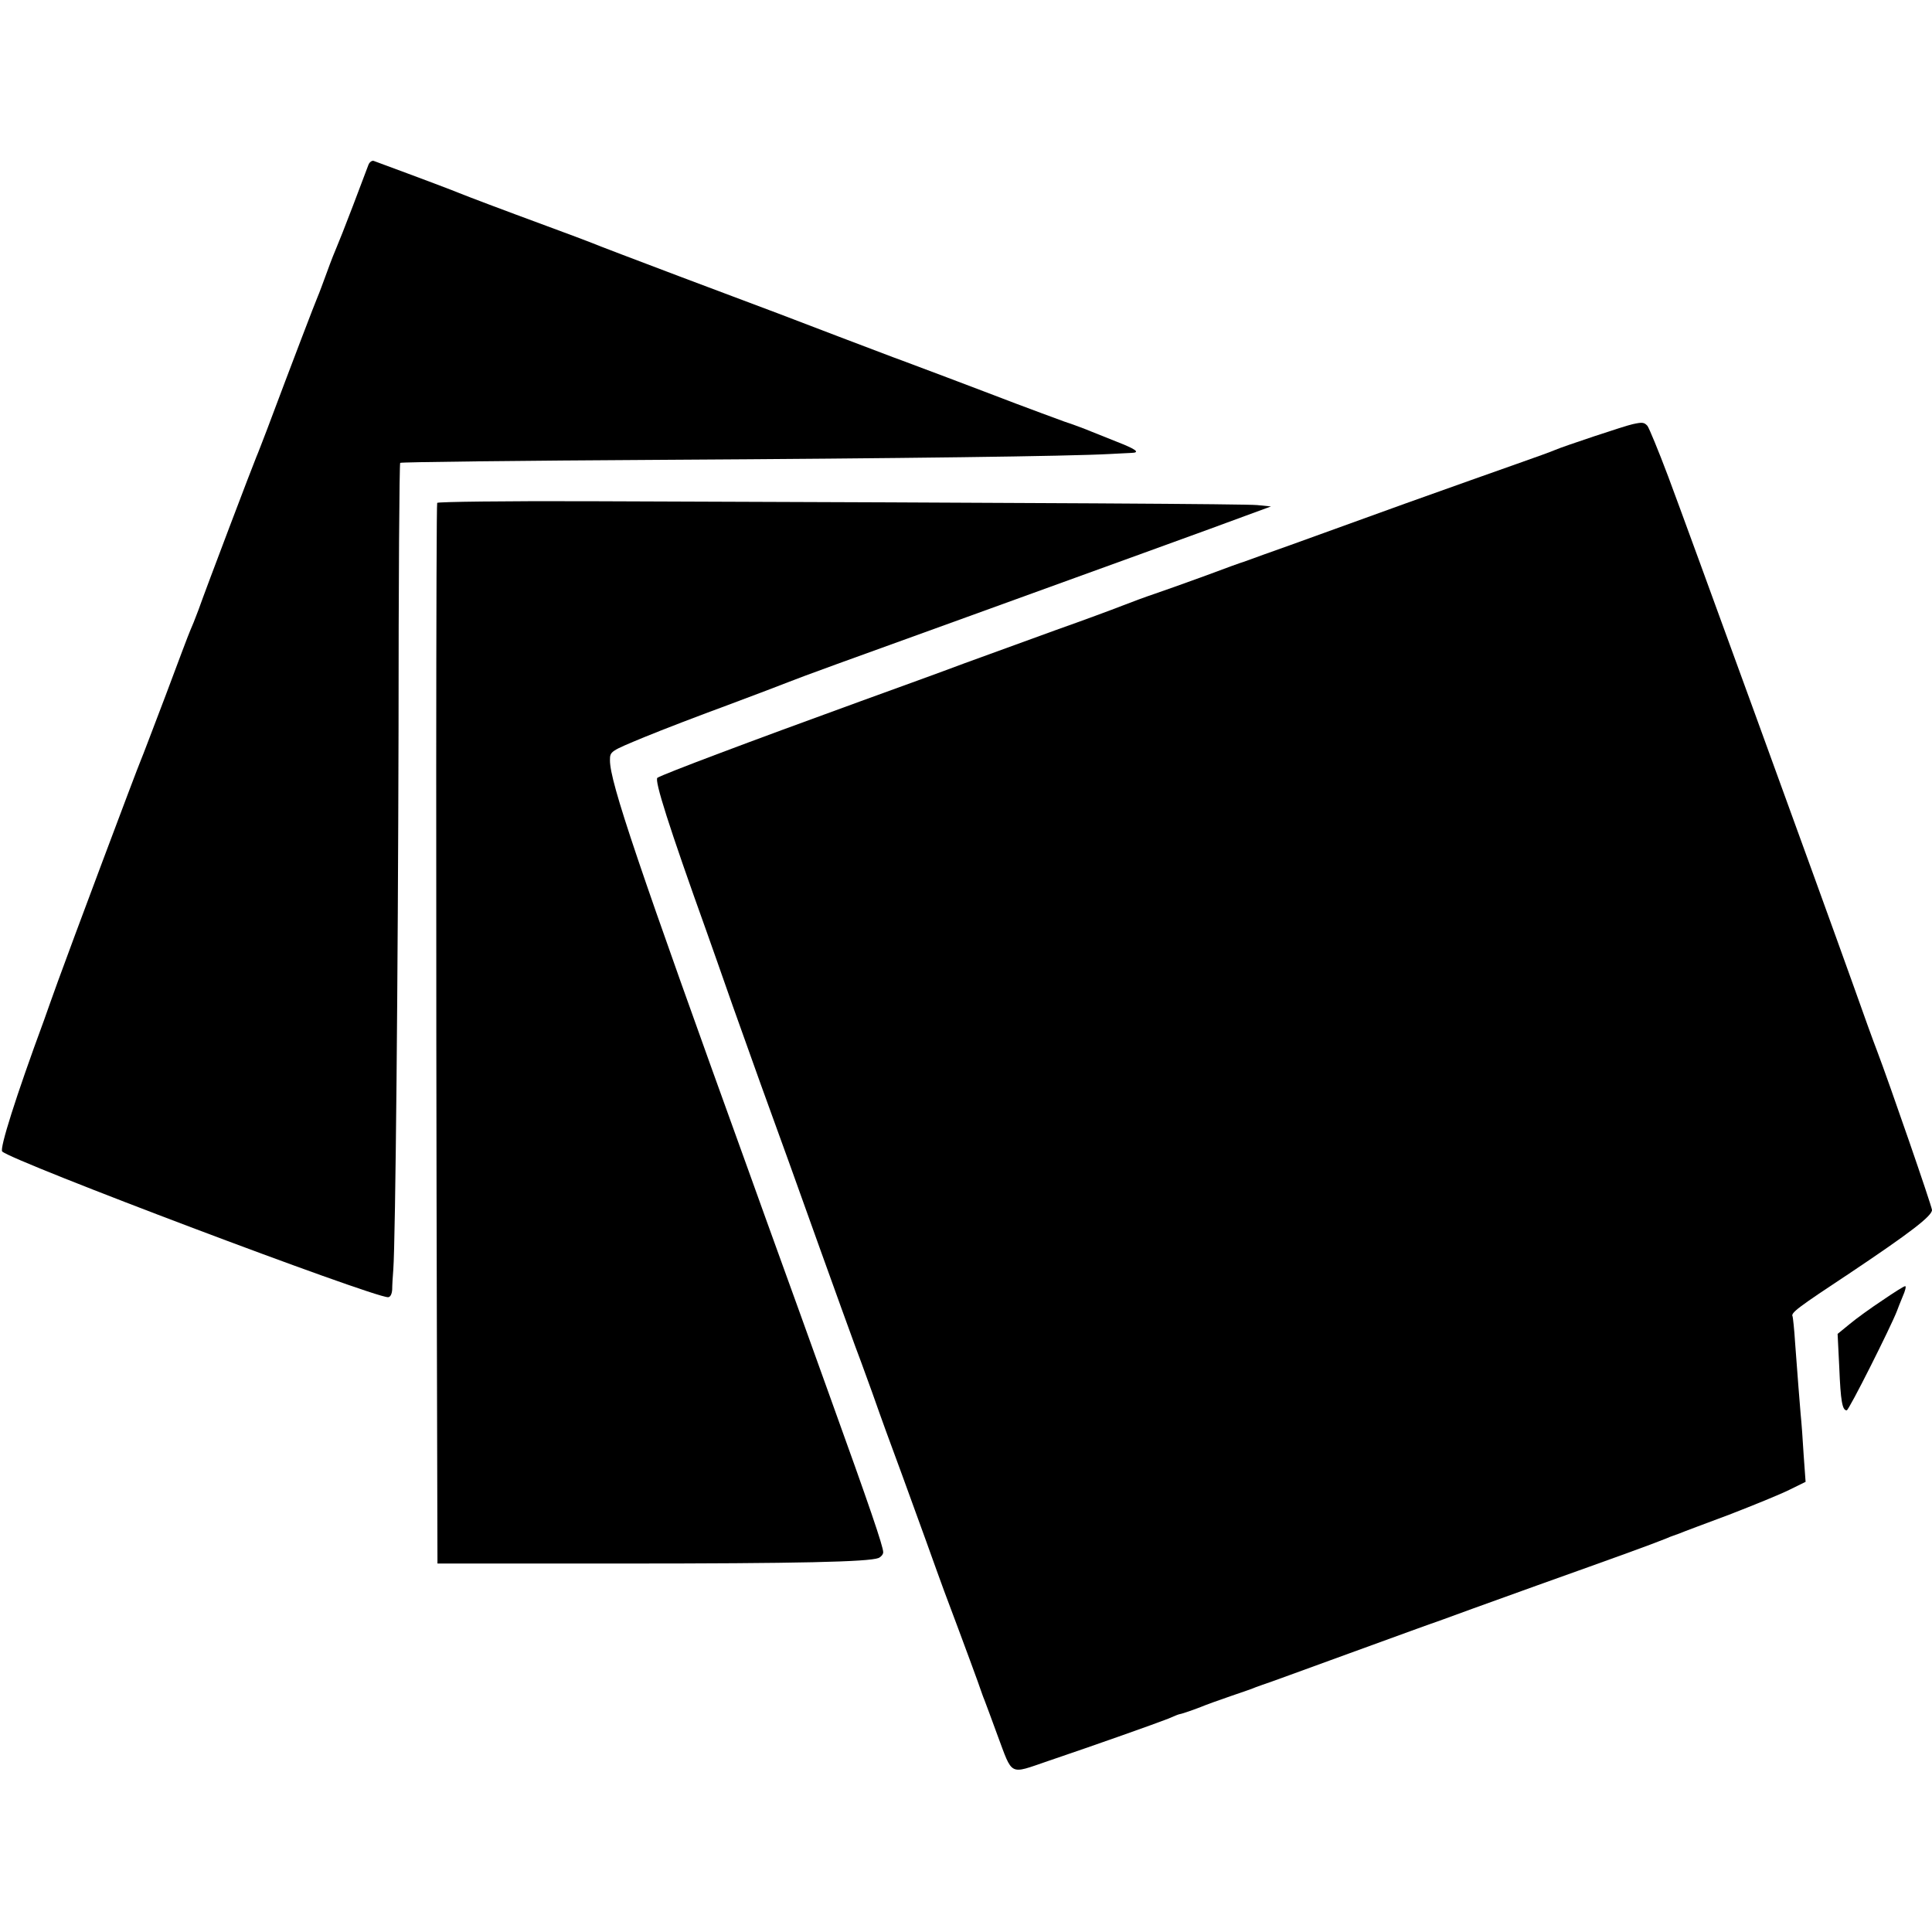 <?xml version="1.0" standalone="no"?>
<!DOCTYPE svg PUBLIC "-//W3C//DTD SVG 20010904//EN"
 "http://www.w3.org/TR/2001/REC-SVG-20010904/DTD/svg10.dtd">
<svg version="1.0" xmlns="http://www.w3.org/2000/svg"
 width="700pt" height="700pt" viewBox="0 0 700 700"
 preserveAspectRatio="xMidYMid meet">
<g transform="translate(0,700) scale(0.1,-0.1)"
fill="#000000" stroke="none">
<path d="M1335 6403 c-4 -10 -29 -76 -56 -148 -27 -71 -54 -139 -59 -150 -5
-11 -21 -51 -35 -90 -14 -38 -29 -79 -34 -90 -8 -18 -93 -240 -183 -480 -17
-44 -34 -89 -39 -100 -10 -23 -180 -470 -210 -555 -11 -30 -25 -64 -30 -75 -5
-11 -45 -117 -89 -235 -45 -118 -85 -224 -90 -235 -12 -27 -259 -686 -300
-800 -18 -49 -40 -112 -50 -140 -103 -279 -162 -467 -152 -477 35 -35 1341
-528 1398 -528 8 0 14 11 15 28 0 15 2 47 4 72 8 107 17 1067 19 1957 0 529 3
964 6 966 3 3 433 8 955 11 862 5 1469 13 1615 21 30 2 66 3 79 4 34 1 18 13
-54 41 -33 13 -73 29 -90 36 -16 7 -61 24 -100 37 -38 14 -117 43 -175 65 -58
22 -170 65 -250 95 -80 30 -154 58 -165 62 -11 4 -24 9 -30 11 -5 2 -93 35
-195 74 -102 39 -201 77 -220 84 -84 31 -644 242 -676 256 -12 5 -84 32 -160
60 -171 63 -292 109 -319 120 -16 7 -124 48 -311 117 -6 2 -15 -4 -19 -14z"/>
<path d="M5915 5463 c-25 -5 -253 -81 -280 -93 -11 -5 -74 -28 -140 -51 -66
-23 -248 -88 -405 -144 -157 -57 -343 -124 -415 -150 -71 -25 -137 -49 -145
-52 -8 -3 -19 -7 -25 -9 -5 -1 -66 -23 -135 -49 -69 -25 -152 -55 -185 -66
-33 -11 -87 -31 -120 -44 -33 -13 -141 -53 -240 -88 -99 -36 -247 -90 -330
-120 -82 -31 -251 -92 -375 -137 -413 -150 -715 -264 -738 -278 -12 -8 42
-178 178 -557 16 -44 58 -165 95 -270 37 -104 82 -230 100 -280 18 -49 65
-180 105 -290 166 -464 252 -701 260 -720 4 -11 22 -60 40 -110 17 -49 40
-112 50 -140 23 -62 84 -228 146 -400 25 -71 55 -152 65 -180 73 -194 131
-352 133 -360 2 -5 7 -21 13 -35 5 -14 27 -71 47 -127 56 -150 41 -142 182
-94 177 60 394 137 437 154 20 9 38 16 40 16 4 0 41 12 77 26 19 8 69 26 110
40 41 14 82 28 90 32 8 3 20 7 25 9 6 1 147 53 315 114 168 61 310 113 315
114 6 2 17 6 25 9 8 3 161 59 340 123 297 106 410 147 465 169 11 5 22 9 25
10 3 1 14 5 25 9 11 5 92 35 180 68 88 34 186 74 218 90 l59 29 -7 97 c-3 53
-8 121 -11 149 -5 59 -10 125 -20 258 -3 50 -8 92 -9 95 -8 13 18 32 210 159
215 144 295 205 295 227 0 12 -155 461 -200 579 -11 28 -49 133 -85 235 -119
333 -606 1671 -671 1844 -35 93 -69 175 -75 183 -12 13 -18 14 -54 6z"/>
<path d="M1584 5178 c-4 -7 -5 -1558 -1 -3063 l2 -780 665 0 c645 0 896 6 933
20 9 4 17 13 17 21 0 21 -49 165 -193 564 -74 206 -156 434 -182 505 -26 72
-76 210 -111 308 -404 1118 -504 1413 -504 1492 0 33 1 33 124 84 68 28 204
80 302 116 99 37 199 75 224 85 45 18 196 73 645 235 455 165 920 333 1010
367 l90 33 -50 5 c-44 4 -714 8 -2428 14 -296 1 -540 -2 -543 -6z"/>
<path d="M6821 2289 c-41 -27 -95 -66 -119 -86 l-44 -36 6 -121 c5 -123 11
-156 27 -156 8 0 160 303 182 360 3 8 12 32 21 53 9 20 13 37 9 37 -5 0 -41
-23 -82 -51z"/>
</g>
</svg>
